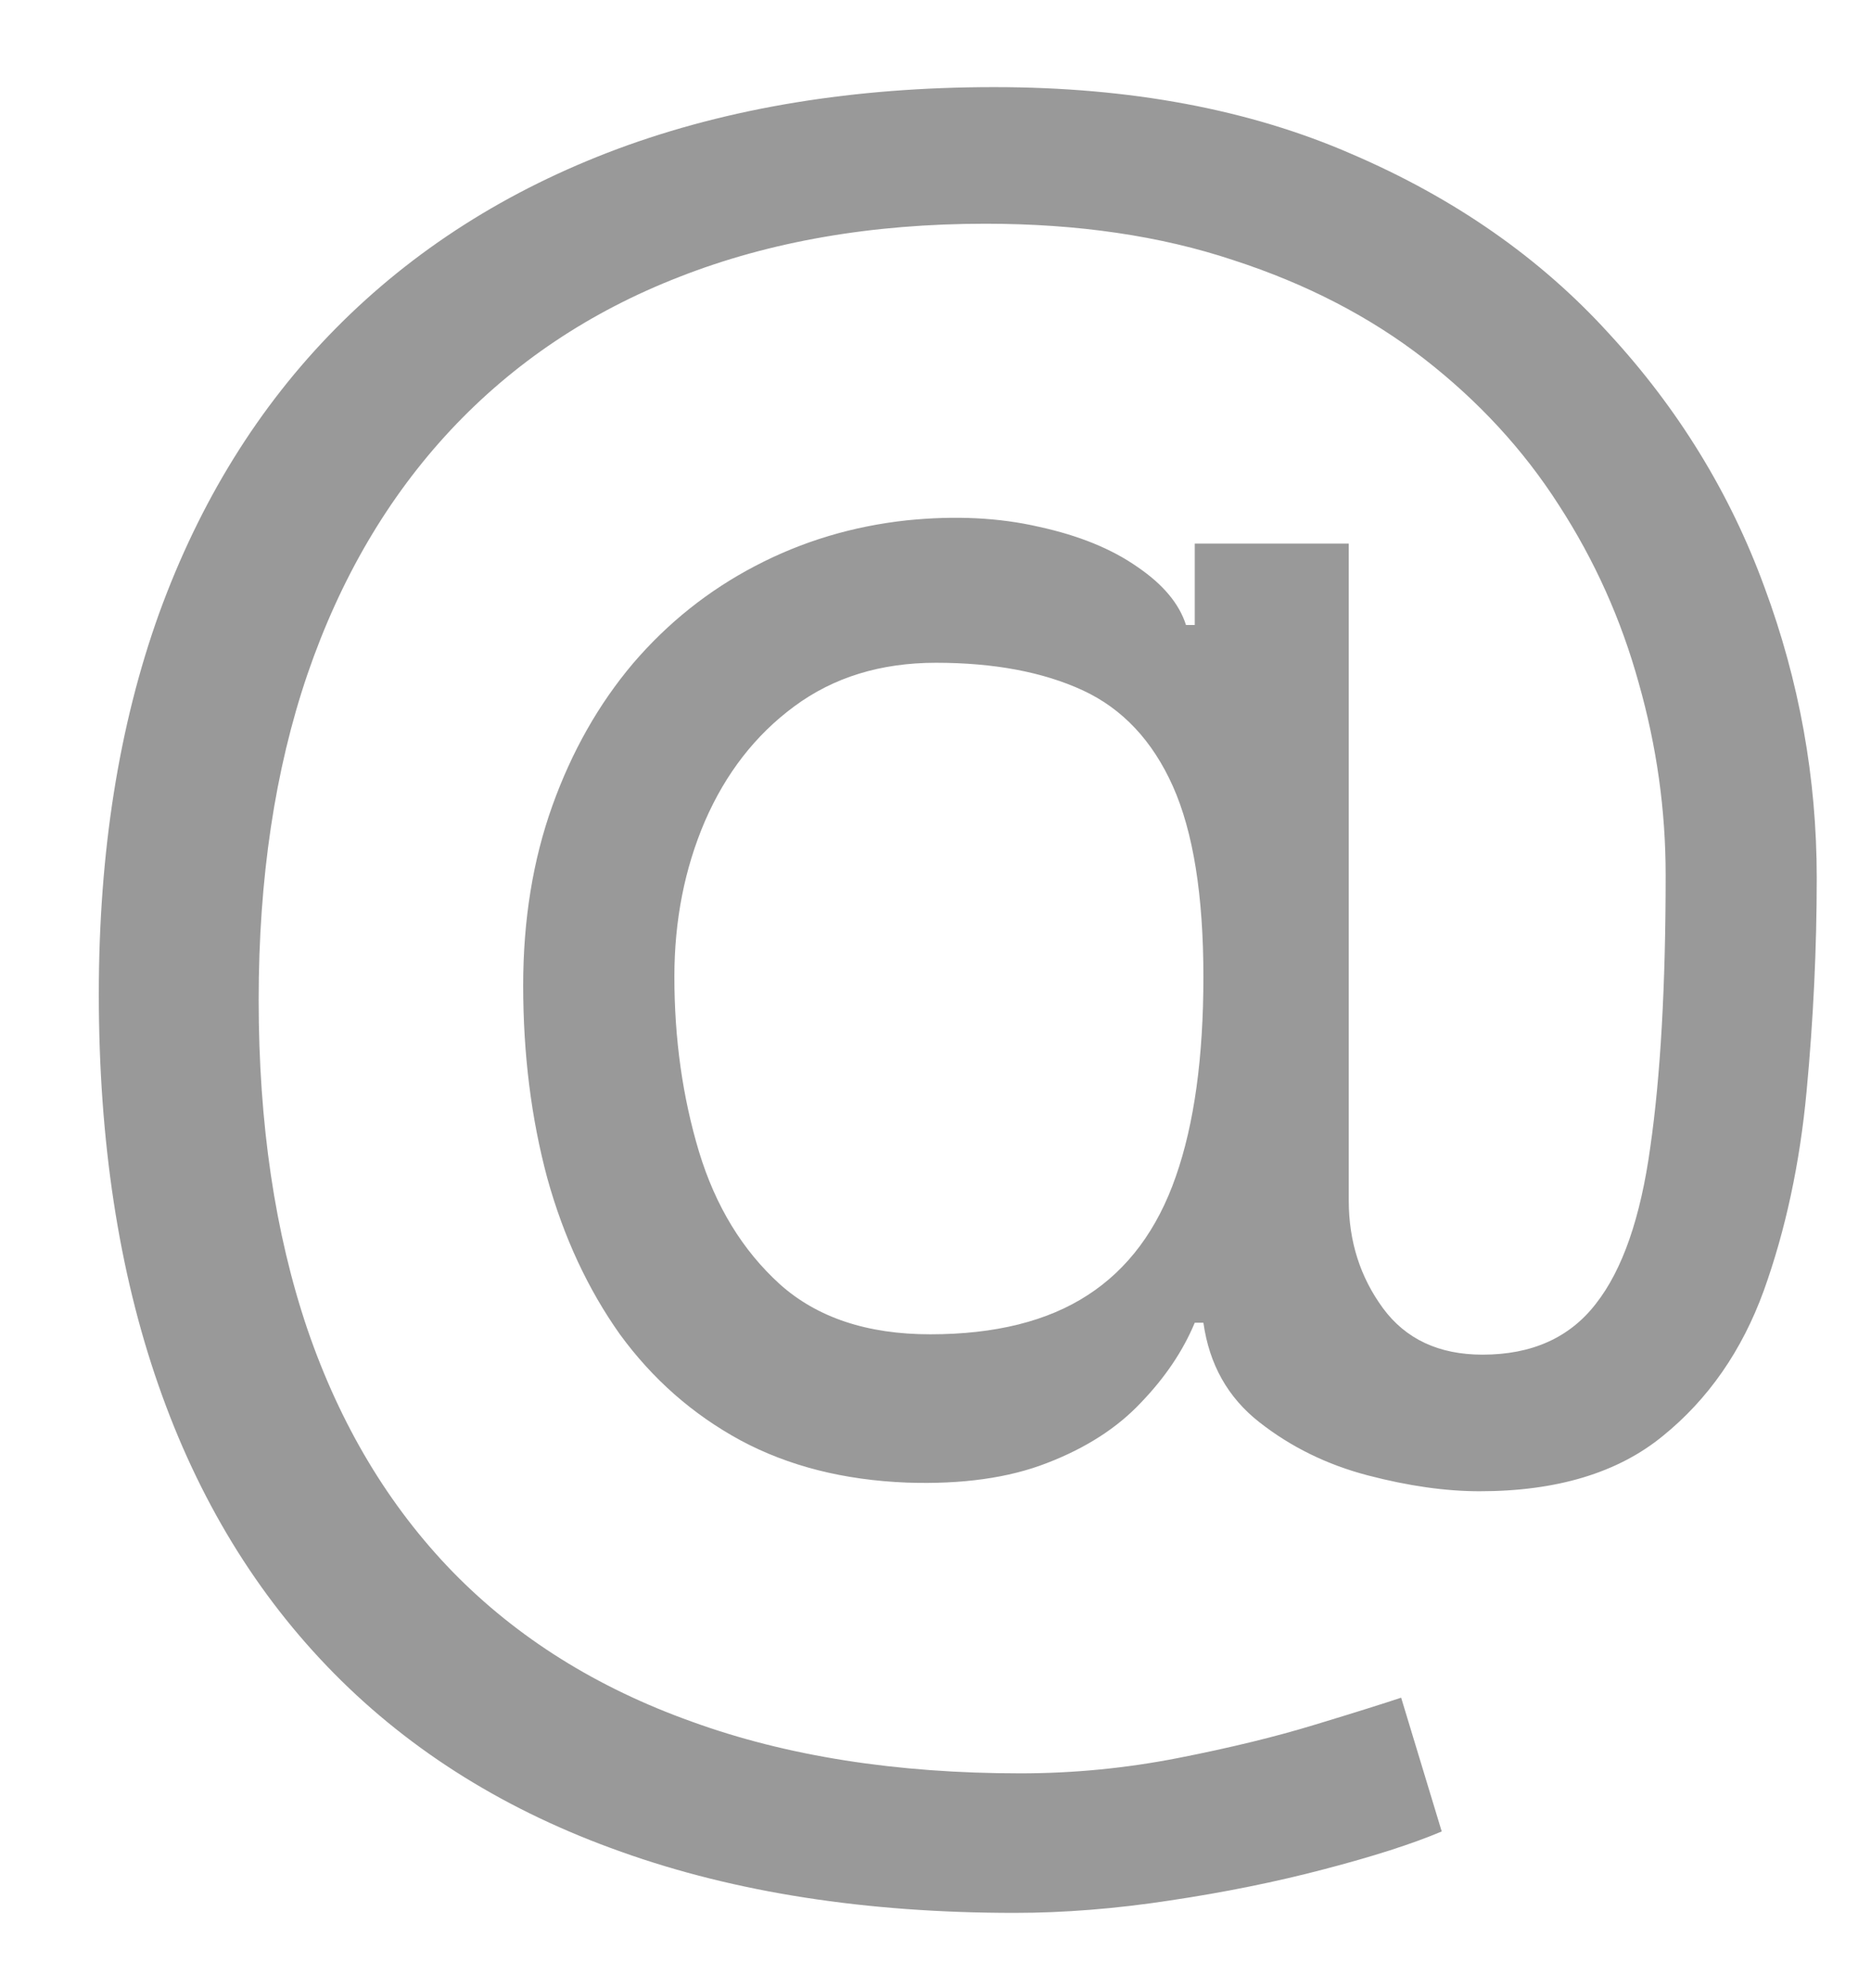 <svg width="16" height="17" viewBox="0 0 16 17" fill="none" xmlns="http://www.w3.org/2000/svg">
<path d="M8.675 16.356C7.408 16.356 6.287 16.182 5.313 15.834C4.34 15.49 3.522 14.982 2.859 14.311C2.196 13.64 1.694 12.818 1.355 11.844C1.015 10.87 0.845 9.756 0.845 8.501C0.845 7.287 1.017 6.201 1.361 5.244C1.709 4.287 2.212 3.475 2.871 2.808C3.534 2.137 4.338 1.625 5.282 1.273C6.231 0.921 7.304 0.745 8.501 0.745C9.666 0.745 10.685 0.936 11.559 1.317C12.437 1.694 13.171 2.205 13.759 2.852C14.351 3.494 14.795 4.217 15.089 5.021C15.387 5.824 15.536 6.653 15.536 7.506C15.536 8.107 15.507 8.716 15.449 9.333C15.391 9.951 15.269 10.518 15.083 11.036C14.896 11.55 14.608 11.964 14.219 12.279C13.834 12.594 13.311 12.751 12.653 12.751C12.363 12.751 12.044 12.706 11.696 12.615C11.348 12.524 11.039 12.372 10.77 12.161C10.5 11.95 10.341 11.666 10.291 11.31H10.217C10.117 11.55 9.964 11.778 9.757 11.993C9.554 12.209 9.287 12.381 8.955 12.509C8.628 12.637 8.228 12.693 7.756 12.677C7.217 12.656 6.743 12.536 6.333 12.316C5.922 12.093 5.579 11.79 5.301 11.409C5.028 11.024 4.82 10.578 4.68 10.073C4.543 9.563 4.474 9.014 4.474 8.426C4.474 7.867 4.557 7.355 4.723 6.891C4.889 6.427 5.119 6.021 5.413 5.673C5.711 5.325 6.059 5.048 6.457 4.84C6.859 4.629 7.292 4.499 7.756 4.449C8.17 4.407 8.547 4.426 8.887 4.505C9.226 4.579 9.506 4.693 9.726 4.847C9.945 4.996 10.084 5.161 10.142 5.344H10.217V4.648H11.534V10.266C11.534 10.614 11.632 10.92 11.826 11.185C12.021 11.45 12.305 11.583 12.678 11.583C13.1 11.583 13.423 11.438 13.647 11.148C13.875 10.858 14.03 10.411 14.113 9.806C14.2 9.201 14.244 8.426 14.244 7.482C14.244 6.926 14.167 6.38 14.014 5.841C13.864 5.298 13.637 4.791 13.33 4.318C13.028 3.846 12.644 3.43 12.18 3.069C11.716 2.709 11.172 2.427 10.546 2.224C9.925 2.017 9.218 1.913 8.427 1.913C7.453 1.913 6.581 2.065 5.811 2.367C5.044 2.665 4.392 3.102 3.853 3.678C3.319 4.25 2.91 4.946 2.629 5.766C2.351 6.582 2.212 7.511 2.212 8.55C2.212 9.607 2.351 10.545 2.629 11.366C2.91 12.186 3.325 12.878 3.872 13.441C4.423 14.005 5.104 14.431 5.916 14.721C6.728 15.016 7.665 15.163 8.725 15.163C9.181 15.163 9.63 15.119 10.074 15.032C10.517 14.945 10.909 14.85 11.248 14.746C11.588 14.643 11.832 14.566 11.982 14.516L12.329 15.66C12.073 15.768 11.737 15.875 11.323 15.983C10.913 16.091 10.473 16.18 10.005 16.25C9.541 16.321 9.098 16.356 8.675 16.356ZM7.955 11.409C8.51 11.409 8.959 11.297 9.303 11.073C9.647 10.85 9.898 10.512 10.055 10.06C10.213 9.609 10.291 9.039 10.291 8.352C10.291 7.656 10.204 7.113 10.03 6.723C9.856 6.334 9.599 6.06 9.26 5.903C8.92 5.746 8.501 5.667 8.004 5.667C7.532 5.667 7.128 5.791 6.792 6.04C6.461 6.284 6.206 6.612 6.028 7.022C5.854 7.428 5.767 7.871 5.767 8.352C5.767 8.882 5.837 9.381 5.978 9.849C6.119 10.313 6.349 10.69 6.668 10.98C6.987 11.266 7.416 11.409 7.955 11.409Z" fill="#999999"/>
</svg>
